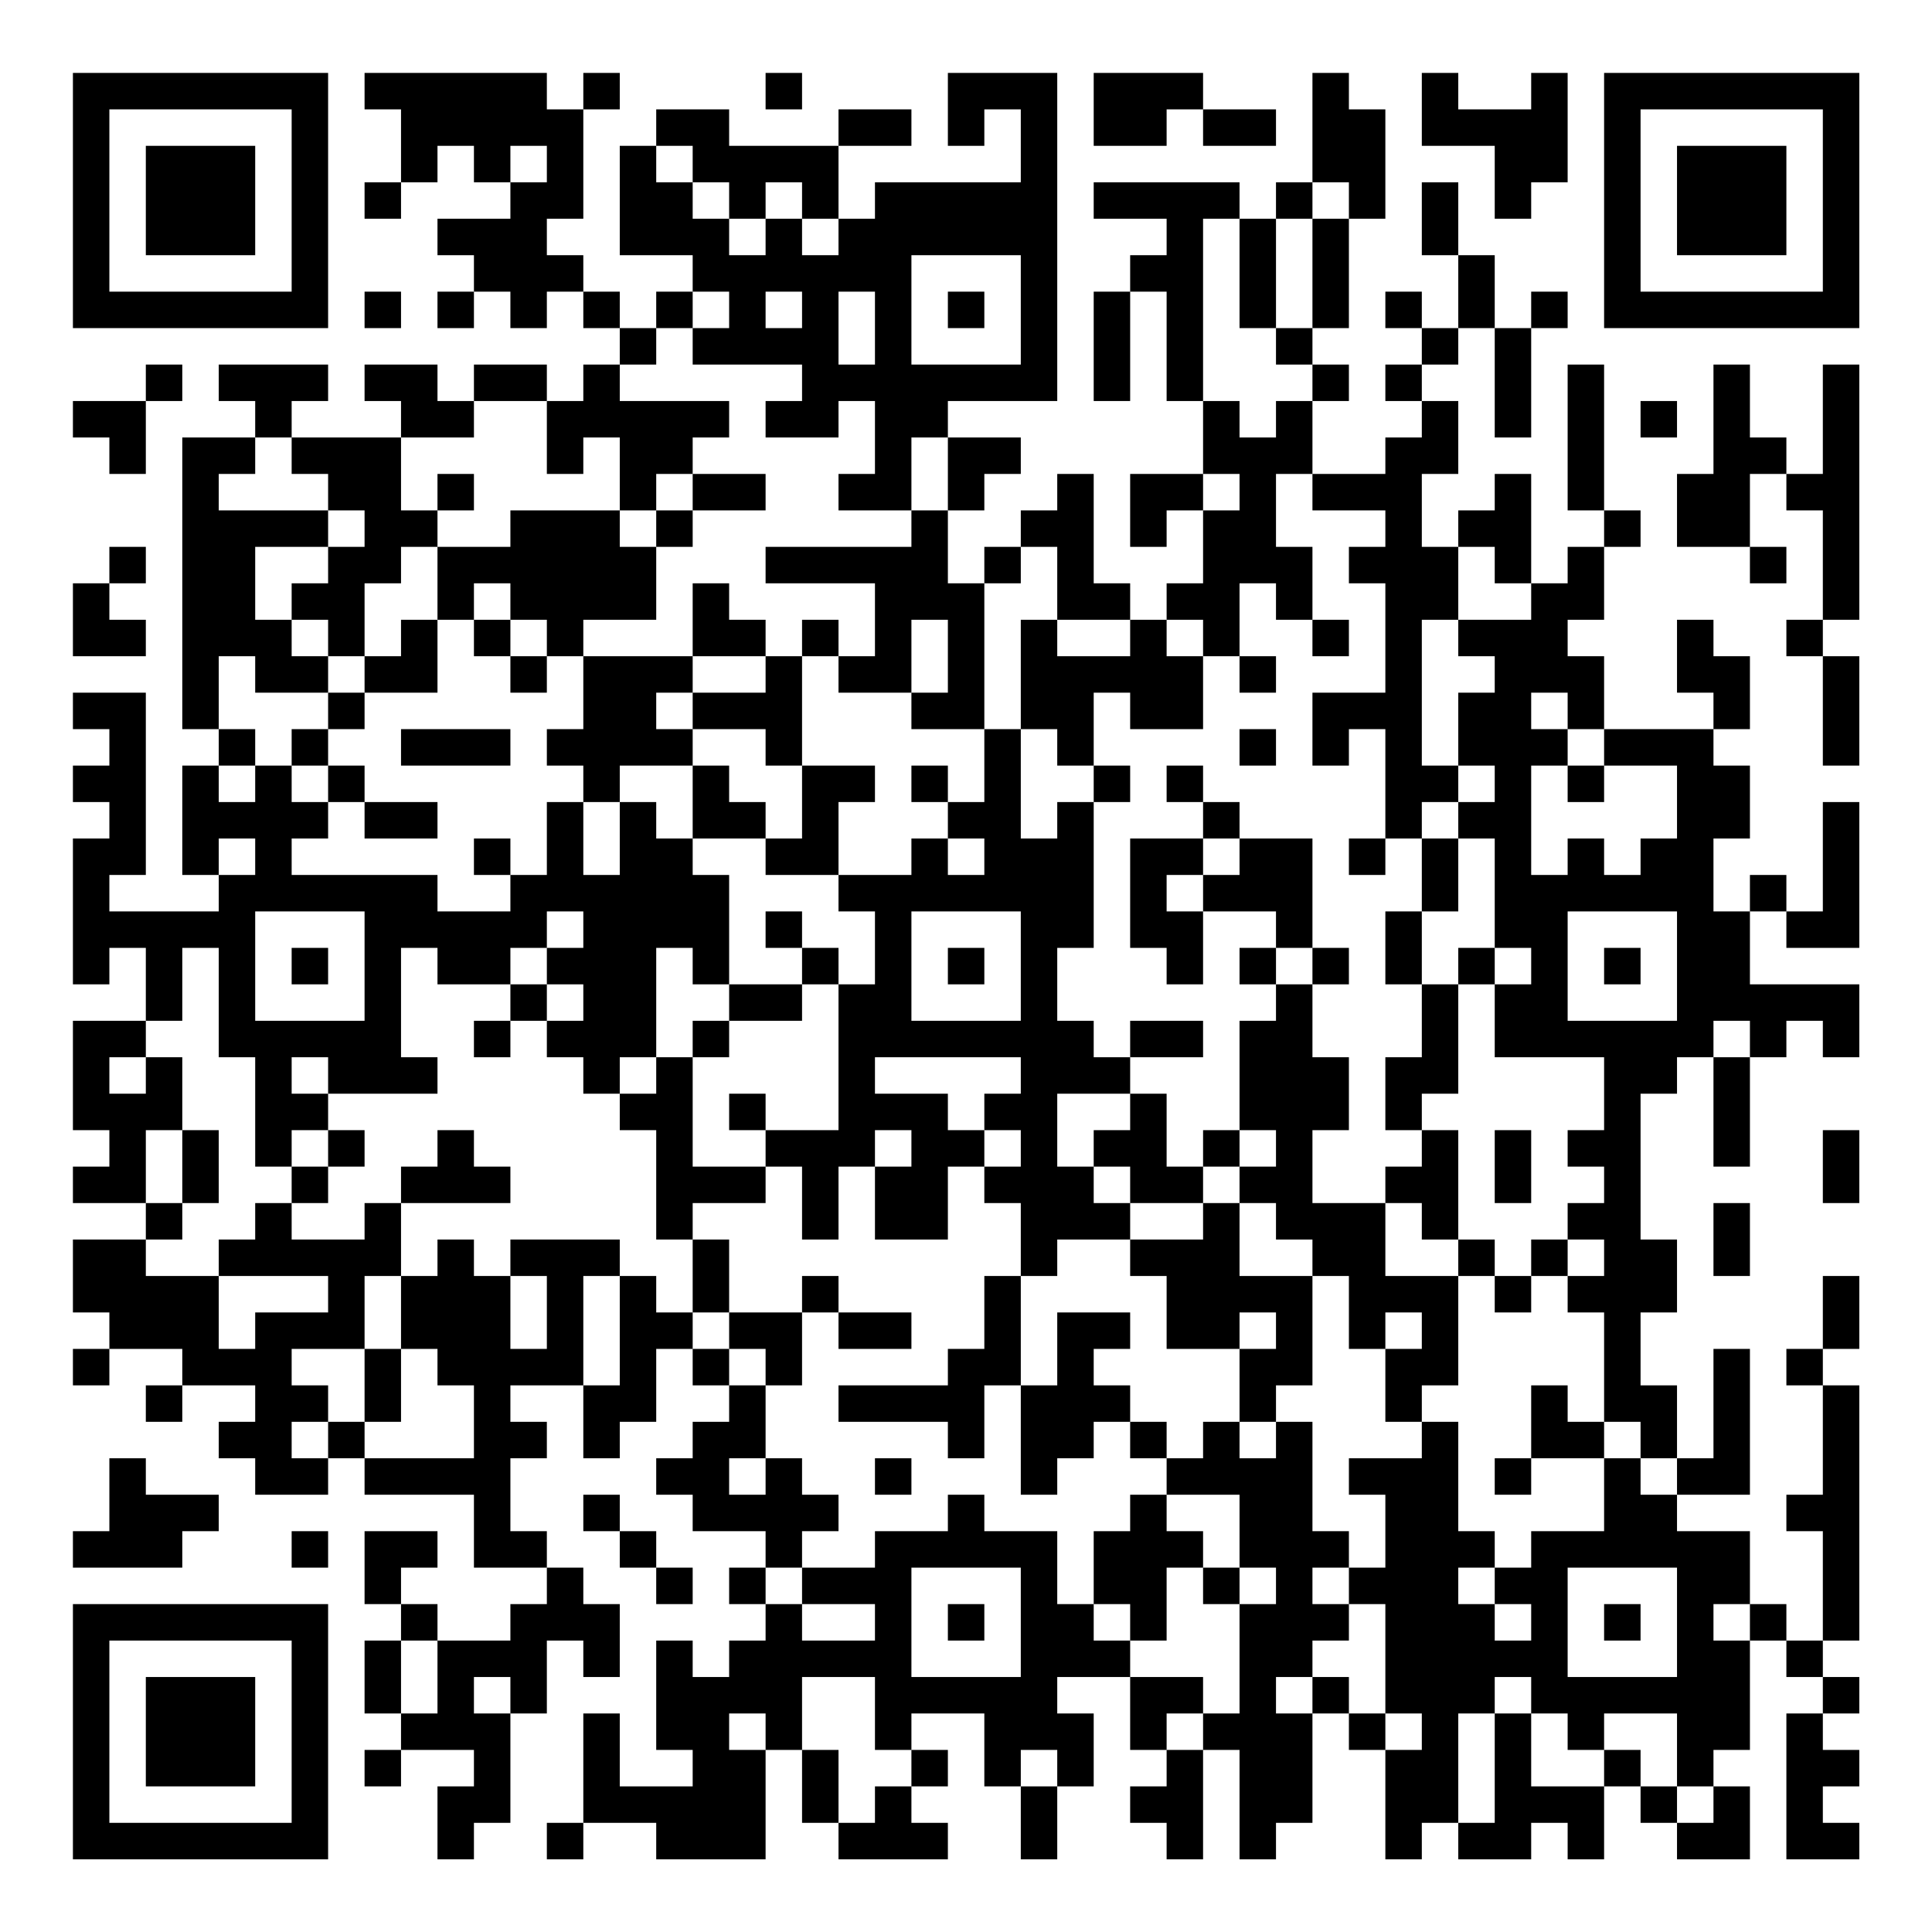 <?xml version="1.0" encoding="UTF-8"?>
<svg xmlns="http://www.w3.org/2000/svg" version="1.1" width="200" height="200" viewBox="0 0 200 200"><rect x="0" y="0" width="200" height="200" fill="#ffffff"/><g transform="scale(3.774)"><g transform="translate(2,2)"><path fill-rule="evenodd" d="M8 0L8 1L9 1L9 3L8 3L8 4L9 4L9 3L10 3L10 2L11 2L11 3L12 3L12 4L10 4L10 5L11 5L11 6L10 6L10 7L11 7L11 6L12 6L12 7L13 7L13 6L14 6L14 7L15 7L15 8L14 8L14 9L13 9L13 8L11 8L11 9L10 9L10 8L8 8L8 9L9 9L9 10L6 10L6 9L7 9L7 8L4 8L4 9L5 9L5 10L3 10L3 18L4 18L4 19L3 19L3 22L4 22L4 23L1 23L1 22L2 22L2 17L0 17L0 18L1 18L1 19L0 19L0 20L1 20L1 21L0 21L0 25L1 25L1 24L2 24L2 26L0 26L0 29L1 29L1 30L0 30L0 31L2 31L2 32L0 32L0 34L1 34L1 35L0 35L0 36L1 36L1 35L3 35L3 36L2 36L2 37L3 37L3 36L5 36L5 37L4 37L4 38L5 38L5 39L7 39L7 38L8 38L8 39L11 39L11 41L13 41L13 42L12 42L12 43L10 43L10 42L9 42L9 41L10 41L10 40L8 40L8 42L9 42L9 43L8 43L8 45L9 45L9 46L8 46L8 47L9 47L9 46L11 46L11 47L10 47L10 49L11 49L11 48L12 48L12 45L13 45L13 43L14 43L14 44L15 44L15 42L14 42L14 41L13 41L13 40L12 40L12 38L13 38L13 37L12 37L12 36L14 36L14 38L15 38L15 37L16 37L16 35L17 35L17 36L18 36L18 37L17 37L17 38L16 38L16 39L17 39L17 40L19 40L19 41L18 41L18 42L19 42L19 43L18 43L18 44L17 44L17 43L16 43L16 46L17 46L17 47L15 47L15 45L14 45L14 48L13 48L13 49L14 49L14 48L16 48L16 49L19 49L19 46L20 46L20 48L21 48L21 49L24 49L24 48L23 48L23 47L24 47L24 46L23 46L23 45L25 45L25 47L26 47L26 49L27 49L27 47L28 47L28 45L27 45L27 44L29 44L29 46L30 46L30 47L29 47L29 48L30 48L30 49L31 49L31 46L32 46L32 49L33 49L33 48L34 48L34 45L35 45L35 46L36 46L36 49L37 49L37 48L38 48L38 49L40 49L40 48L41 48L41 49L42 49L42 47L43 47L43 48L44 48L44 49L46 49L46 47L45 47L45 46L46 46L46 43L47 43L47 44L48 44L48 45L47 45L47 49L49 49L49 48L48 48L48 47L49 47L49 46L48 46L48 45L49 45L49 44L48 44L48 43L49 43L49 36L48 36L48 35L49 35L49 33L48 33L48 35L47 35L47 36L48 36L48 39L47 39L47 40L48 40L48 43L47 43L47 42L46 42L46 40L44 40L44 39L46 39L46 35L45 35L45 38L44 38L44 36L43 36L43 34L44 34L44 32L43 32L43 28L44 28L44 27L45 27L45 30L46 30L46 27L47 27L47 26L48 26L48 27L49 27L49 25L46 25L46 23L47 23L47 24L49 24L49 20L48 20L48 23L47 23L47 22L46 22L46 23L45 23L45 21L46 21L46 19L45 19L45 18L46 18L46 16L45 16L45 15L44 15L44 17L45 17L45 18L42 18L42 16L41 16L41 15L42 15L42 13L43 13L43 12L42 12L42 8L41 8L41 12L42 12L42 13L41 13L41 14L40 14L40 11L39 11L39 12L38 12L38 13L37 13L37 11L38 11L38 9L37 9L37 8L38 8L38 7L39 7L39 10L40 10L40 7L41 7L41 6L40 6L40 7L39 7L39 5L38 5L38 3L37 3L37 5L38 5L38 7L37 7L37 6L36 6L36 7L37 7L37 8L36 8L36 9L37 9L37 10L36 10L36 11L34 11L34 9L35 9L35 8L34 8L34 7L35 7L35 4L36 4L36 1L35 1L35 0L34 0L34 3L33 3L33 4L32 4L32 3L28 3L28 4L30 4L30 5L29 5L29 6L28 6L28 9L29 9L29 6L30 6L30 9L31 9L31 11L29 11L29 13L30 13L30 12L31 12L31 14L30 14L30 15L29 15L29 14L28 14L28 11L27 11L27 12L26 12L26 13L25 13L25 14L24 14L24 12L25 12L25 11L26 11L26 10L24 10L24 9L27 9L27 0L24 0L24 2L25 2L25 1L26 1L26 3L22 3L22 4L21 4L21 2L23 2L23 1L21 1L21 2L18 2L18 1L16 1L16 2L15 2L15 5L17 5L17 6L16 6L16 7L15 7L15 6L14 6L14 5L13 5L13 4L14 4L14 1L15 1L15 0L14 0L14 1L13 1L13 0ZM19 0L19 1L20 1L20 0ZM28 0L28 2L30 2L30 1L31 1L31 2L33 2L33 1L31 1L31 0ZM37 0L37 2L39 2L39 4L40 4L40 3L41 3L41 0L40 0L40 1L38 1L38 0ZM12 2L12 3L13 3L13 2ZM16 2L16 3L17 3L17 4L18 4L18 5L19 5L19 4L20 4L20 5L21 5L21 4L20 4L20 3L19 3L19 4L18 4L18 3L17 3L17 2ZM34 3L34 4L33 4L33 7L32 7L32 4L31 4L31 9L32 9L32 10L33 10L33 9L34 9L34 8L33 8L33 7L34 7L34 4L35 4L35 3ZM23 5L23 8L26 8L26 5ZM8 6L8 7L9 7L9 6ZM17 6L17 7L16 7L16 8L15 8L15 9L18 9L18 10L17 10L17 11L16 11L16 12L15 12L15 10L14 10L14 11L13 11L13 9L11 9L11 10L9 10L9 12L10 12L10 13L9 13L9 14L8 14L8 16L7 16L7 15L6 15L6 14L7 14L7 13L8 13L8 12L7 12L7 11L6 11L6 10L5 10L5 11L4 11L4 12L7 12L7 13L5 13L5 15L6 15L6 16L7 16L7 17L5 17L5 16L4 16L4 18L5 18L5 19L4 19L4 20L5 20L5 19L6 19L6 20L7 20L7 21L6 21L6 22L10 22L10 23L12 23L12 22L13 22L13 20L14 20L14 22L15 22L15 20L16 20L16 21L17 21L17 22L18 22L18 25L17 25L17 24L16 24L16 27L15 27L15 28L14 28L14 27L13 27L13 26L14 26L14 25L13 25L13 24L14 24L14 23L13 23L13 24L12 24L12 25L10 25L10 24L9 24L9 27L10 27L10 28L7 28L7 27L6 27L6 28L7 28L7 29L6 29L6 30L5 30L5 27L4 27L4 24L3 24L3 26L2 26L2 27L1 27L1 28L2 28L2 27L3 27L3 29L2 29L2 31L3 31L3 32L2 32L2 33L4 33L4 35L5 35L5 34L7 34L7 33L4 33L4 32L5 32L5 31L6 31L6 32L8 32L8 31L9 31L9 33L8 33L8 35L6 35L6 36L7 36L7 37L6 37L6 38L7 38L7 37L8 37L8 38L11 38L11 36L10 36L10 35L9 35L9 33L10 33L10 32L11 32L11 33L12 33L12 35L13 35L13 33L12 33L12 32L15 32L15 33L14 33L14 36L15 36L15 33L16 33L16 34L17 34L17 35L18 35L18 36L19 36L19 38L18 38L18 39L19 39L19 38L20 38L20 39L21 39L21 40L20 40L20 41L19 41L19 42L20 42L20 43L22 43L22 42L20 42L20 41L22 41L22 40L24 40L24 39L25 39L25 40L27 40L27 42L28 42L28 43L29 43L29 44L31 44L31 45L30 45L30 46L31 46L31 45L32 45L32 42L33 42L33 41L32 41L32 39L30 39L30 38L31 38L31 37L32 37L32 38L33 38L33 37L34 37L34 40L35 40L35 41L34 41L34 42L35 42L35 43L34 43L34 44L33 44L33 45L34 45L34 44L35 44L35 45L36 45L36 46L37 46L37 45L36 45L36 42L35 42L35 41L36 41L36 39L35 39L35 38L37 38L37 37L38 37L38 40L39 40L39 41L38 41L38 42L39 42L39 43L40 43L40 42L39 42L39 41L40 41L40 40L42 40L42 38L43 38L43 39L44 39L44 38L43 38L43 37L42 37L42 34L41 34L41 33L42 33L42 32L41 32L41 31L42 31L42 30L41 30L41 29L42 29L42 27L39 27L39 25L40 25L40 24L39 24L39 21L38 21L38 20L39 20L39 19L38 19L38 17L39 17L39 16L38 16L38 15L40 15L40 14L39 14L39 13L38 13L38 15L37 15L37 19L38 19L38 20L37 20L37 21L36 21L36 18L35 18L35 19L34 19L34 17L36 17L36 14L35 14L35 13L36 13L36 12L34 12L34 11L33 11L33 13L34 13L34 15L33 15L33 14L32 14L32 16L31 16L31 15L30 15L30 16L31 16L31 18L29 18L29 17L28 17L28 19L27 19L27 18L26 18L26 15L27 15L27 16L29 16L29 15L27 15L27 13L26 13L26 14L25 14L25 18L23 18L23 17L24 17L24 15L23 15L23 17L21 17L21 16L22 16L22 14L19 14L19 13L23 13L23 12L24 12L24 10L23 10L23 12L21 12L21 11L22 11L22 9L21 9L21 10L19 10L19 9L20 9L20 8L17 8L17 7L18 7L18 6ZM19 6L19 7L20 7L20 6ZM21 6L21 8L22 8L22 6ZM24 6L24 7L25 7L25 6ZM2 8L2 9L0 9L0 10L1 10L1 11L2 11L2 9L3 9L3 8ZM45 8L45 11L44 11L44 13L46 13L46 14L47 14L47 13L46 13L46 11L47 11L47 12L48 12L48 15L47 15L47 16L48 16L48 19L49 19L49 16L48 16L48 15L49 15L49 8L48 8L48 11L47 11L47 10L46 10L46 8ZM43 9L43 10L44 10L44 9ZM10 11L10 12L11 12L11 11ZM17 11L17 12L16 12L16 13L15 13L15 12L12 12L12 13L10 13L10 15L9 15L9 16L8 16L8 17L7 17L7 18L6 18L6 19L7 19L7 20L8 20L8 21L10 21L10 20L8 20L8 19L7 19L7 18L8 18L8 17L10 17L10 15L11 15L11 16L12 16L12 17L13 17L13 16L14 16L14 18L13 18L13 19L14 19L14 20L15 20L15 19L17 19L17 21L19 21L19 22L21 22L21 23L22 23L22 25L21 25L21 24L20 24L20 23L19 23L19 24L20 24L20 25L18 25L18 26L17 26L17 27L16 27L16 28L15 28L15 29L16 29L16 32L17 32L17 34L18 34L18 35L19 35L19 36L20 36L20 34L21 34L21 35L23 35L23 34L21 34L21 33L20 33L20 34L18 34L18 32L17 32L17 31L19 31L19 30L20 30L20 32L21 32L21 30L22 30L22 32L24 32L24 30L25 30L25 31L26 31L26 33L25 33L25 35L24 35L24 36L21 36L21 37L24 37L24 38L25 38L25 36L26 36L26 39L27 39L27 38L28 38L28 37L29 37L29 38L30 38L30 37L29 37L29 36L28 36L28 35L29 35L29 34L27 34L27 36L26 36L26 33L27 33L27 32L29 32L29 33L30 33L30 35L32 35L32 37L33 37L33 36L34 36L34 33L35 33L35 35L36 35L36 37L37 37L37 36L38 36L38 33L39 33L39 34L40 34L40 33L41 33L41 32L40 32L40 33L39 33L39 32L38 32L38 29L37 29L37 28L38 28L38 25L39 25L39 24L38 24L38 25L37 25L37 23L38 23L38 21L37 21L37 23L36 23L36 25L37 25L37 27L36 27L36 29L37 29L37 30L36 30L36 31L34 31L34 29L35 29L35 27L34 27L34 25L35 25L35 24L34 24L34 21L32 21L32 20L31 20L31 19L30 19L30 20L31 20L31 21L29 21L29 24L30 24L30 25L31 25L31 23L33 23L33 24L32 24L32 25L33 25L33 26L32 26L32 29L31 29L31 30L30 30L30 28L29 28L29 27L31 27L31 26L29 26L29 27L28 27L28 26L27 26L27 24L28 24L28 20L29 20L29 19L28 19L28 20L27 20L27 21L26 21L26 18L25 18L25 20L24 20L24 19L23 19L23 20L24 20L24 21L23 21L23 22L21 22L21 20L22 20L22 19L20 19L20 16L21 16L21 15L20 15L20 16L19 16L19 15L18 15L18 14L17 14L17 16L14 16L14 15L16 15L16 13L17 13L17 12L19 12L19 11ZM31 11L31 12L32 12L32 11ZM1 13L1 14L0 14L0 16L2 16L2 15L1 15L1 14L2 14L2 13ZM11 14L11 15L12 15L12 16L13 16L13 15L12 15L12 14ZM34 15L34 16L35 16L35 15ZM17 16L17 17L16 17L16 18L17 18L17 19L18 19L18 20L19 20L19 21L20 21L20 19L19 19L19 18L17 18L17 17L19 17L19 16ZM32 16L32 17L33 17L33 16ZM40 17L40 18L41 18L41 19L40 19L40 22L41 22L41 21L42 21L42 22L43 22L43 21L44 21L44 19L42 19L42 18L41 18L41 17ZM9 18L9 19L12 19L12 18ZM32 18L32 19L33 19L33 18ZM41 19L41 20L42 20L42 19ZM4 21L4 22L5 22L5 21ZM11 21L11 22L12 22L12 21ZM24 21L24 22L25 22L25 21ZM31 21L31 22L30 22L30 23L31 23L31 22L32 22L32 21ZM35 21L35 22L36 22L36 21ZM5 23L5 26L8 26L8 23ZM23 23L23 26L26 26L26 23ZM41 23L41 26L44 26L44 23ZM6 24L6 25L7 25L7 24ZM24 24L24 25L25 25L25 24ZM33 24L33 25L34 25L34 24ZM42 24L42 25L43 25L43 24ZM12 25L12 26L11 26L11 27L12 27L12 26L13 26L13 25ZM20 25L20 26L18 26L18 27L17 27L17 30L19 30L19 29L21 29L21 25ZM45 26L45 27L46 27L46 26ZM22 27L22 28L24 28L24 29L25 29L25 30L26 30L26 29L25 29L25 28L26 28L26 27ZM18 28L18 29L19 29L19 28ZM27 28L27 30L28 30L28 31L29 31L29 32L31 32L31 31L32 31L32 33L34 33L34 32L33 32L33 31L32 31L32 30L33 30L33 29L32 29L32 30L31 30L31 31L29 31L29 30L28 30L28 29L29 29L29 28ZM3 29L3 31L4 31L4 29ZM7 29L7 30L6 30L6 31L7 31L7 30L8 30L8 29ZM10 29L10 30L9 30L9 31L12 31L12 30L11 30L11 29ZM22 29L22 30L23 30L23 29ZM39 29L39 31L40 31L40 29ZM48 29L48 31L49 31L49 29ZM36 31L36 33L38 33L38 32L37 32L37 31ZM45 31L45 33L46 33L46 31ZM32 34L32 35L33 35L33 34ZM36 34L36 35L37 35L37 34ZM8 35L8 37L9 37L9 35ZM40 36L40 38L39 38L39 39L40 39L40 38L42 38L42 37L41 37L41 36ZM1 38L1 40L0 40L0 41L3 41L3 40L4 40L4 39L2 39L2 38ZM22 38L22 39L23 39L23 38ZM14 39L14 40L15 40L15 41L16 41L16 42L17 42L17 41L16 41L16 40L15 40L15 39ZM29 39L29 40L28 40L28 42L29 42L29 43L30 43L30 41L31 41L31 42L32 42L32 41L31 41L31 40L30 40L30 39ZM6 40L6 41L7 41L7 40ZM23 41L23 44L26 44L26 41ZM41 41L41 44L44 44L44 41ZM24 42L24 43L25 43L25 42ZM42 42L42 43L43 43L43 42ZM45 42L45 43L46 43L46 42ZM9 43L9 45L10 45L10 43ZM11 44L11 45L12 45L12 44ZM20 44L20 46L21 46L21 48L22 48L22 47L23 47L23 46L22 46L22 44ZM39 44L39 45L38 45L38 48L39 48L39 45L40 45L40 47L42 47L42 46L43 46L43 47L44 47L44 48L45 48L45 47L44 47L44 45L42 45L42 46L41 46L41 45L40 45L40 44ZM18 45L18 46L19 46L19 45ZM26 46L26 47L27 47L27 46ZM0 0L0 7L7 7L7 0ZM1 1L1 6L6 6L6 1ZM2 2L2 5L5 5L5 2ZM42 0L42 7L49 7L49 0ZM43 1L43 6L48 6L48 1ZM44 2L44 5L47 5L47 2ZM0 42L0 49L7 49L7 42ZM1 43L1 48L6 48L6 43ZM2 44L2 47L5 47L5 44Z" fill="#000000"/></g></g></svg>
